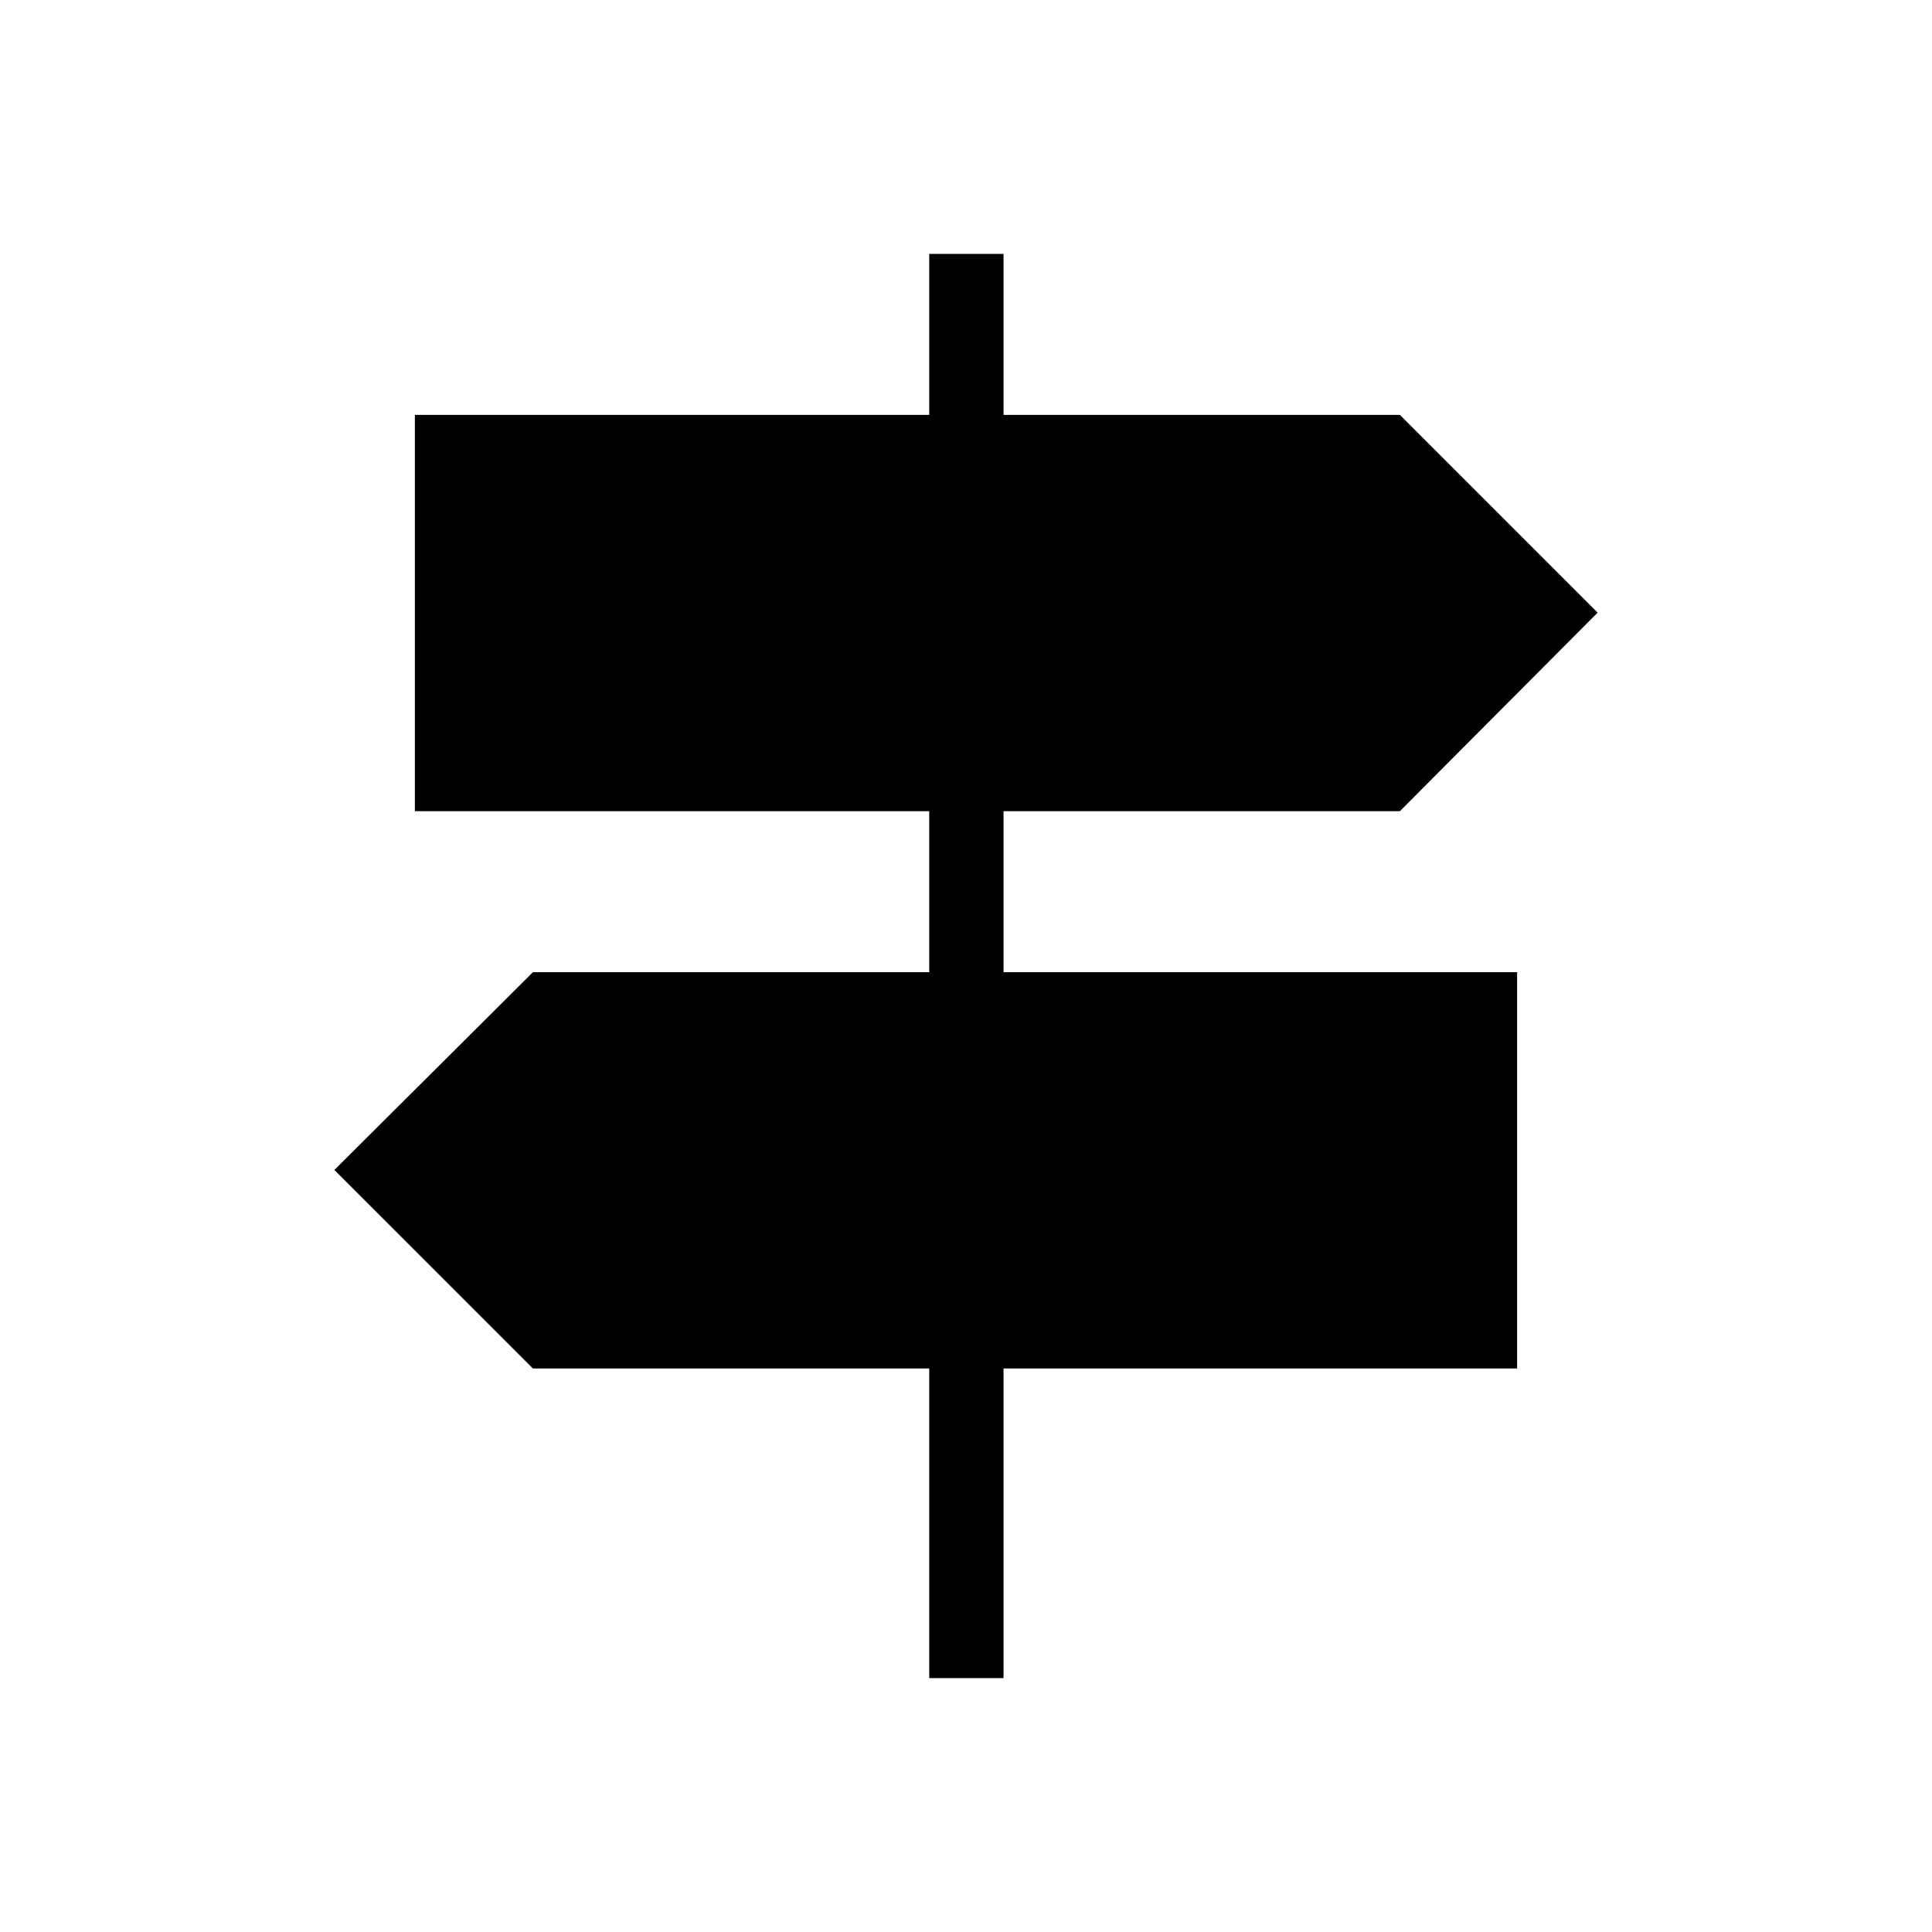 <svg xmlns="http://www.w3.org/2000/svg" height="24" viewBox="0 -960 960 960" width="24"><path d="M461.73-126.15V-280H264.81l-98.66-98.65 98.66-98.27h196.92v-80H206.15v-196.93h255.58v-80h36.92v80h196.93l98.27 98.27-98.27 98.66H498.65v80h255.2V-280h-255.2v153.85h-36.92Z"/></svg>
